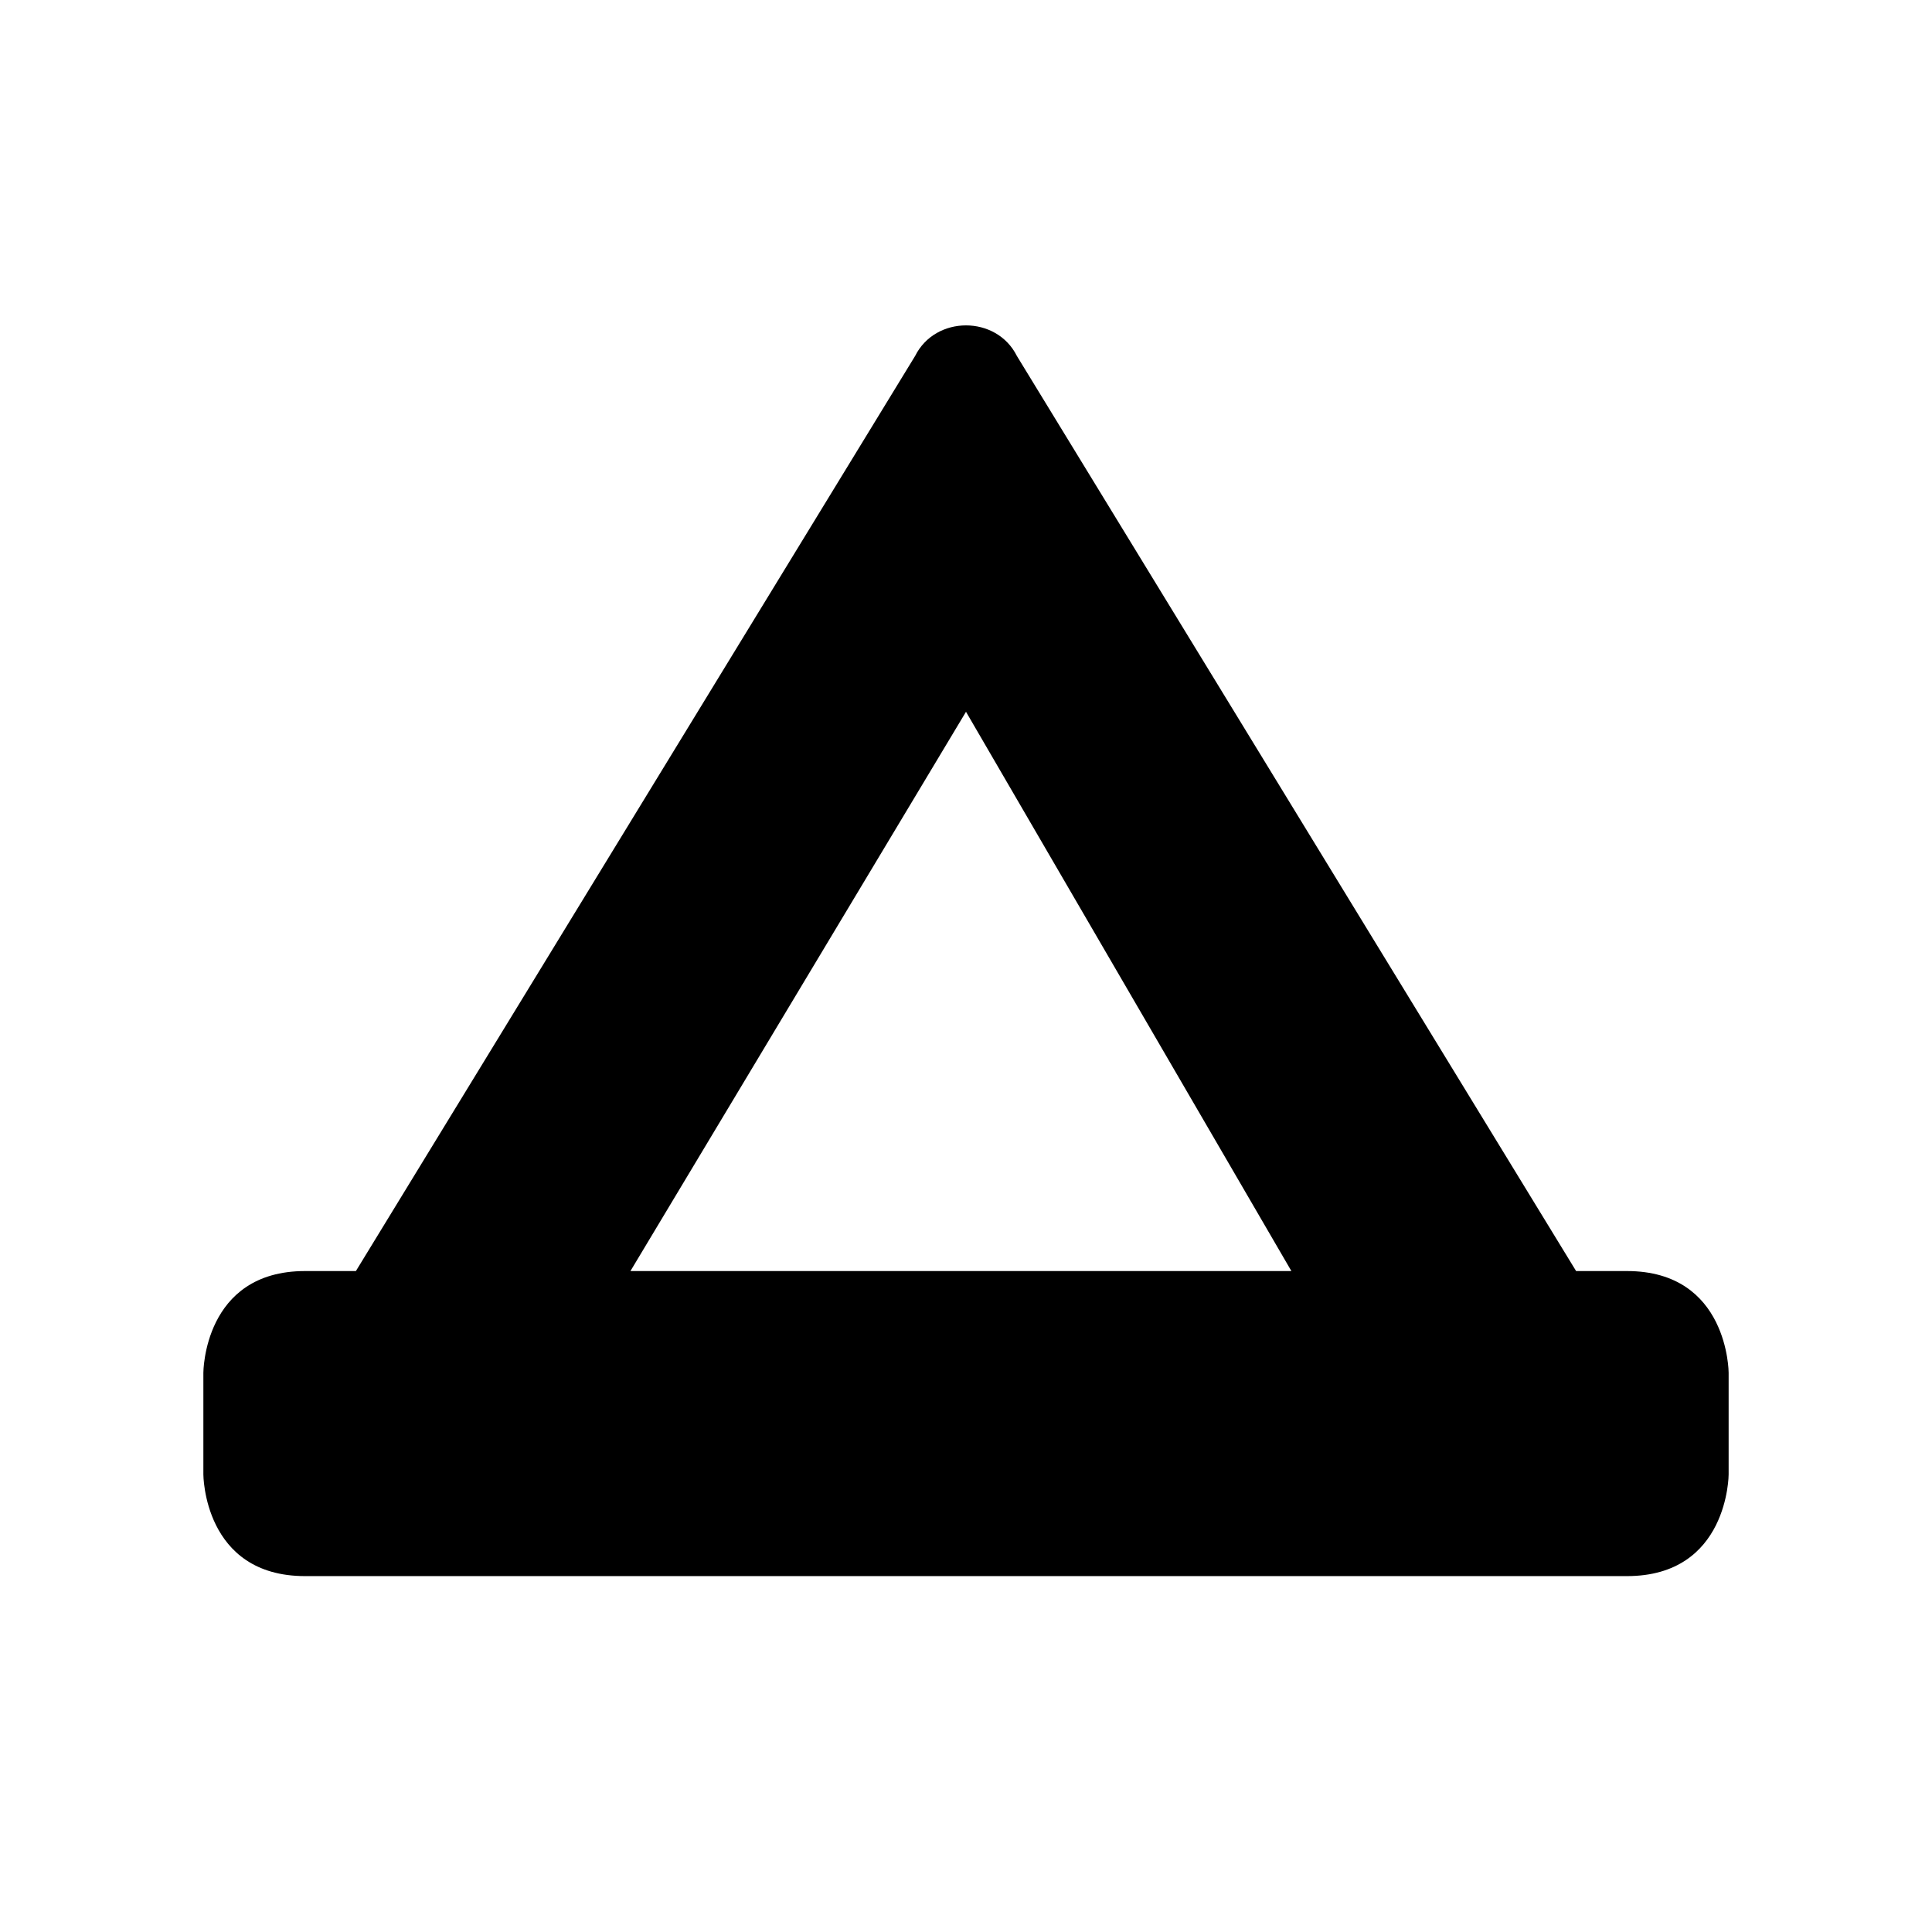 <svg xmlns="http://www.w3.org/2000/svg" viewBox="0 0 19 19"><title>campsite.svg</title><rect fill="none" x="0" y="0" width="19" height="19"></rect><path fill="#000" transform="translate(2 2)" d="M7,1.5
	l-5.5,9H1c-1,0-1,1-1,1v1c0,0,0,1,1,1h13c1,0,1-1,1-1v-1c0,0,0-1-1-1h-0.5L8,1.5C7.8,1.1,7.2,1.1,7,1.5z M7.5,5l3.2,5.5H4.2L7.5,5z"></path></svg>